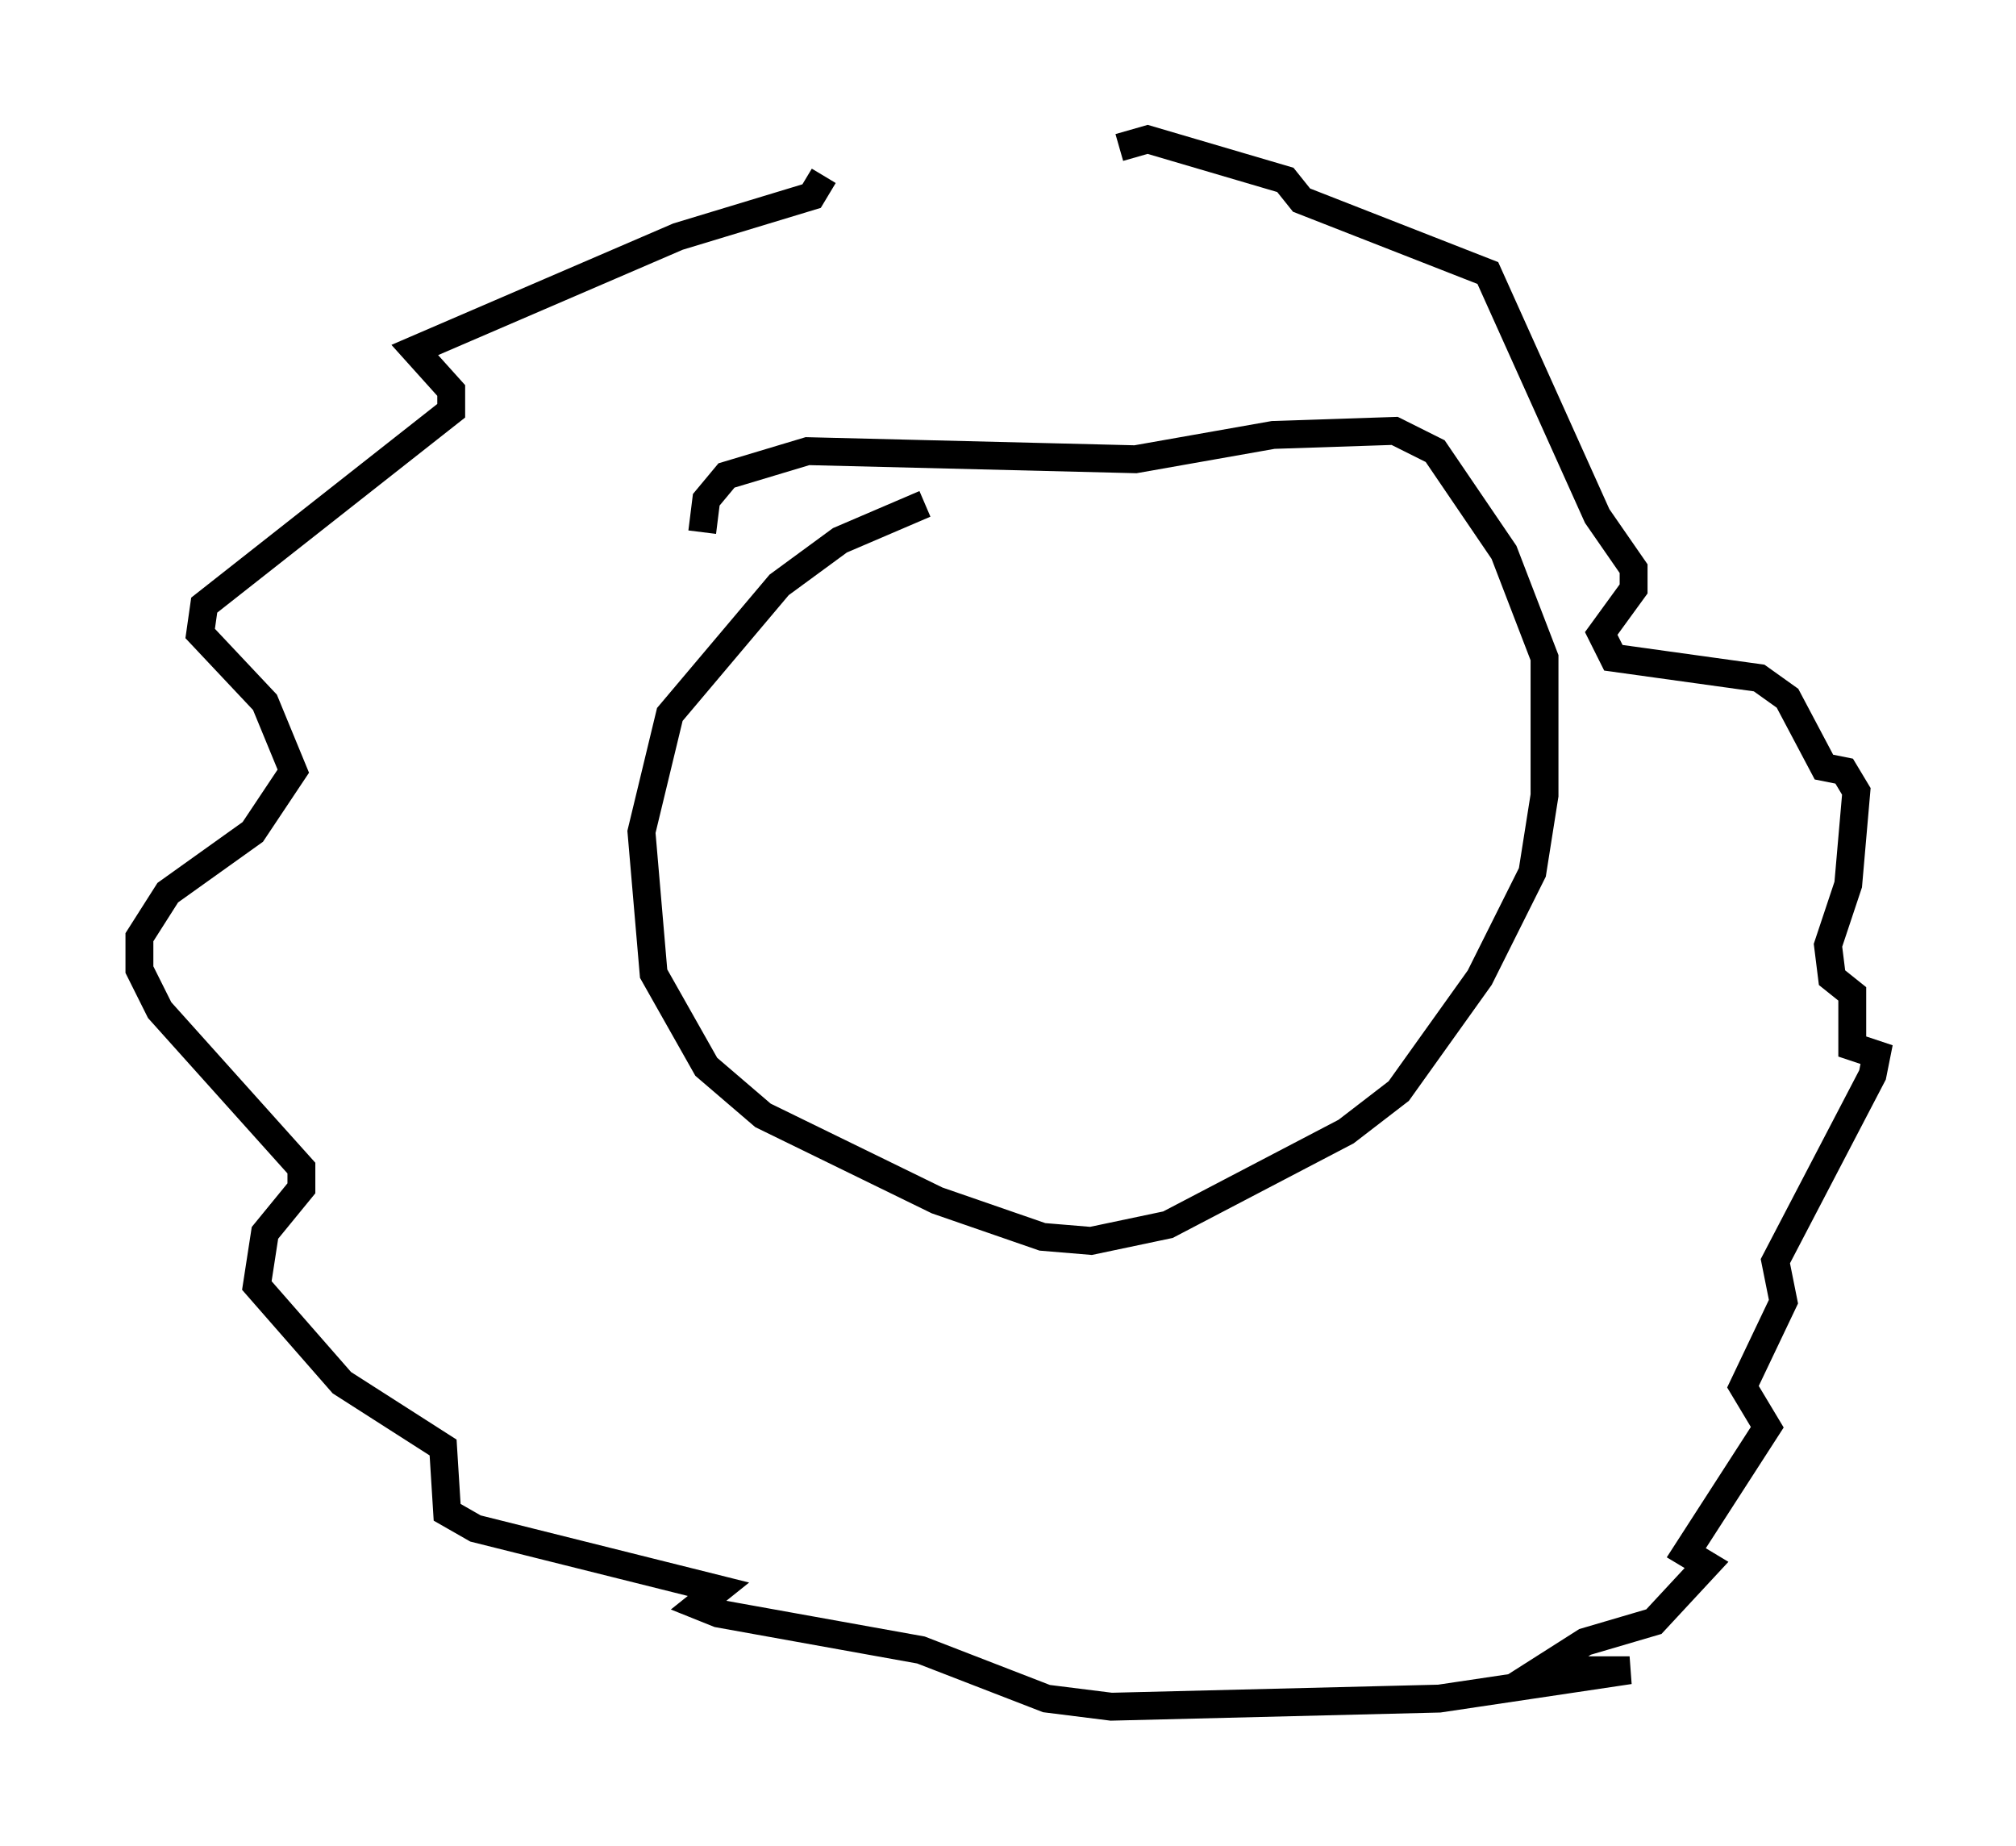 <?xml version="1.0" encoding="utf-8" ?>
<svg baseProfile="full" height="66.212" version="1.1" width="72.313" xmlns="http://www.w3.org/2000/svg" xmlns:ev="http://www.w3.org/2001/xml-events" xmlns:xlink="http://www.w3.org/1999/xlink"><defs /><rect fill="white" height="66.212" width="72.313" x="0" y="0" /><path d="M40.151, 6.162 m-10.603, 0.145 l-0.436, 0.726 -4.793, 1.453 l-9.441, 4.067 1.307, 1.453 l0.0, 0.726 -8.86, 6.972 l-0.145, 1.017 2.324, 2.469 l1.017, 2.469 -1.453, 2.179 l-3.05, 2.179 -1.017, 1.598 l0.0, 1.162 0.726, 1.453 l5.084, 5.665 0.0, 0.726 l-1.307, 1.598 -0.291, 1.888 l3.05, 3.486 3.631, 2.324 l0.145, 2.324 1.017, 0.581 l8.715, 2.179 -0.726, 0.581 l0.726, 0.291 7.263, 1.307 l4.503, 1.743 2.324, 0.291 l11.765, -0.291 6.827, -1.017 l-3.196, 0.0 1.598, -1.017 l2.469, -0.726 1.888, -2.034 l-0.726, -0.436 2.905, -4.503 l-0.872, -1.453 1.453, -3.05 l-0.291, -1.453 3.486, -6.682 l0.145, -0.726 -0.872, -0.291 l0.0, -1.888 -0.726, -0.581 l-0.145, -1.162 0.726, -2.179 l0.291, -3.341 -0.436, -0.726 l-0.726, -0.145 -1.307, -2.469 l-1.017, -0.726 -5.229, -0.726 l-0.436, -0.872 1.162, -1.598 l0.0, -0.726 -1.307, -1.888 l-3.922, -8.715 -6.682, -2.615 l-0.581, -0.726 -4.939, -1.453 l-1.017, 0.291 m-6.972, 12.782 l-3.05, 1.307 -2.179, 1.598 l-3.922, 4.648 -1.017, 4.212 l0.436, 5.084 1.888, 3.341 l2.034, 1.743 6.246, 3.05 l3.777, 1.307 1.743, 0.145 l2.76, -0.581 6.391, -3.341 l1.888, -1.453 2.905, -4.067 l1.888, -3.777 0.436, -2.76 l0.0, -4.939 -1.453, -3.777 l-2.469, -3.631 -1.453, -0.726 l-4.358, 0.145 -4.939, 0.872 l-11.765, -0.291 -2.905, 0.872 l-0.726, 0.872 -0.145, 1.162 " fill="none" stroke="black" stroke-width="1" /></svg>